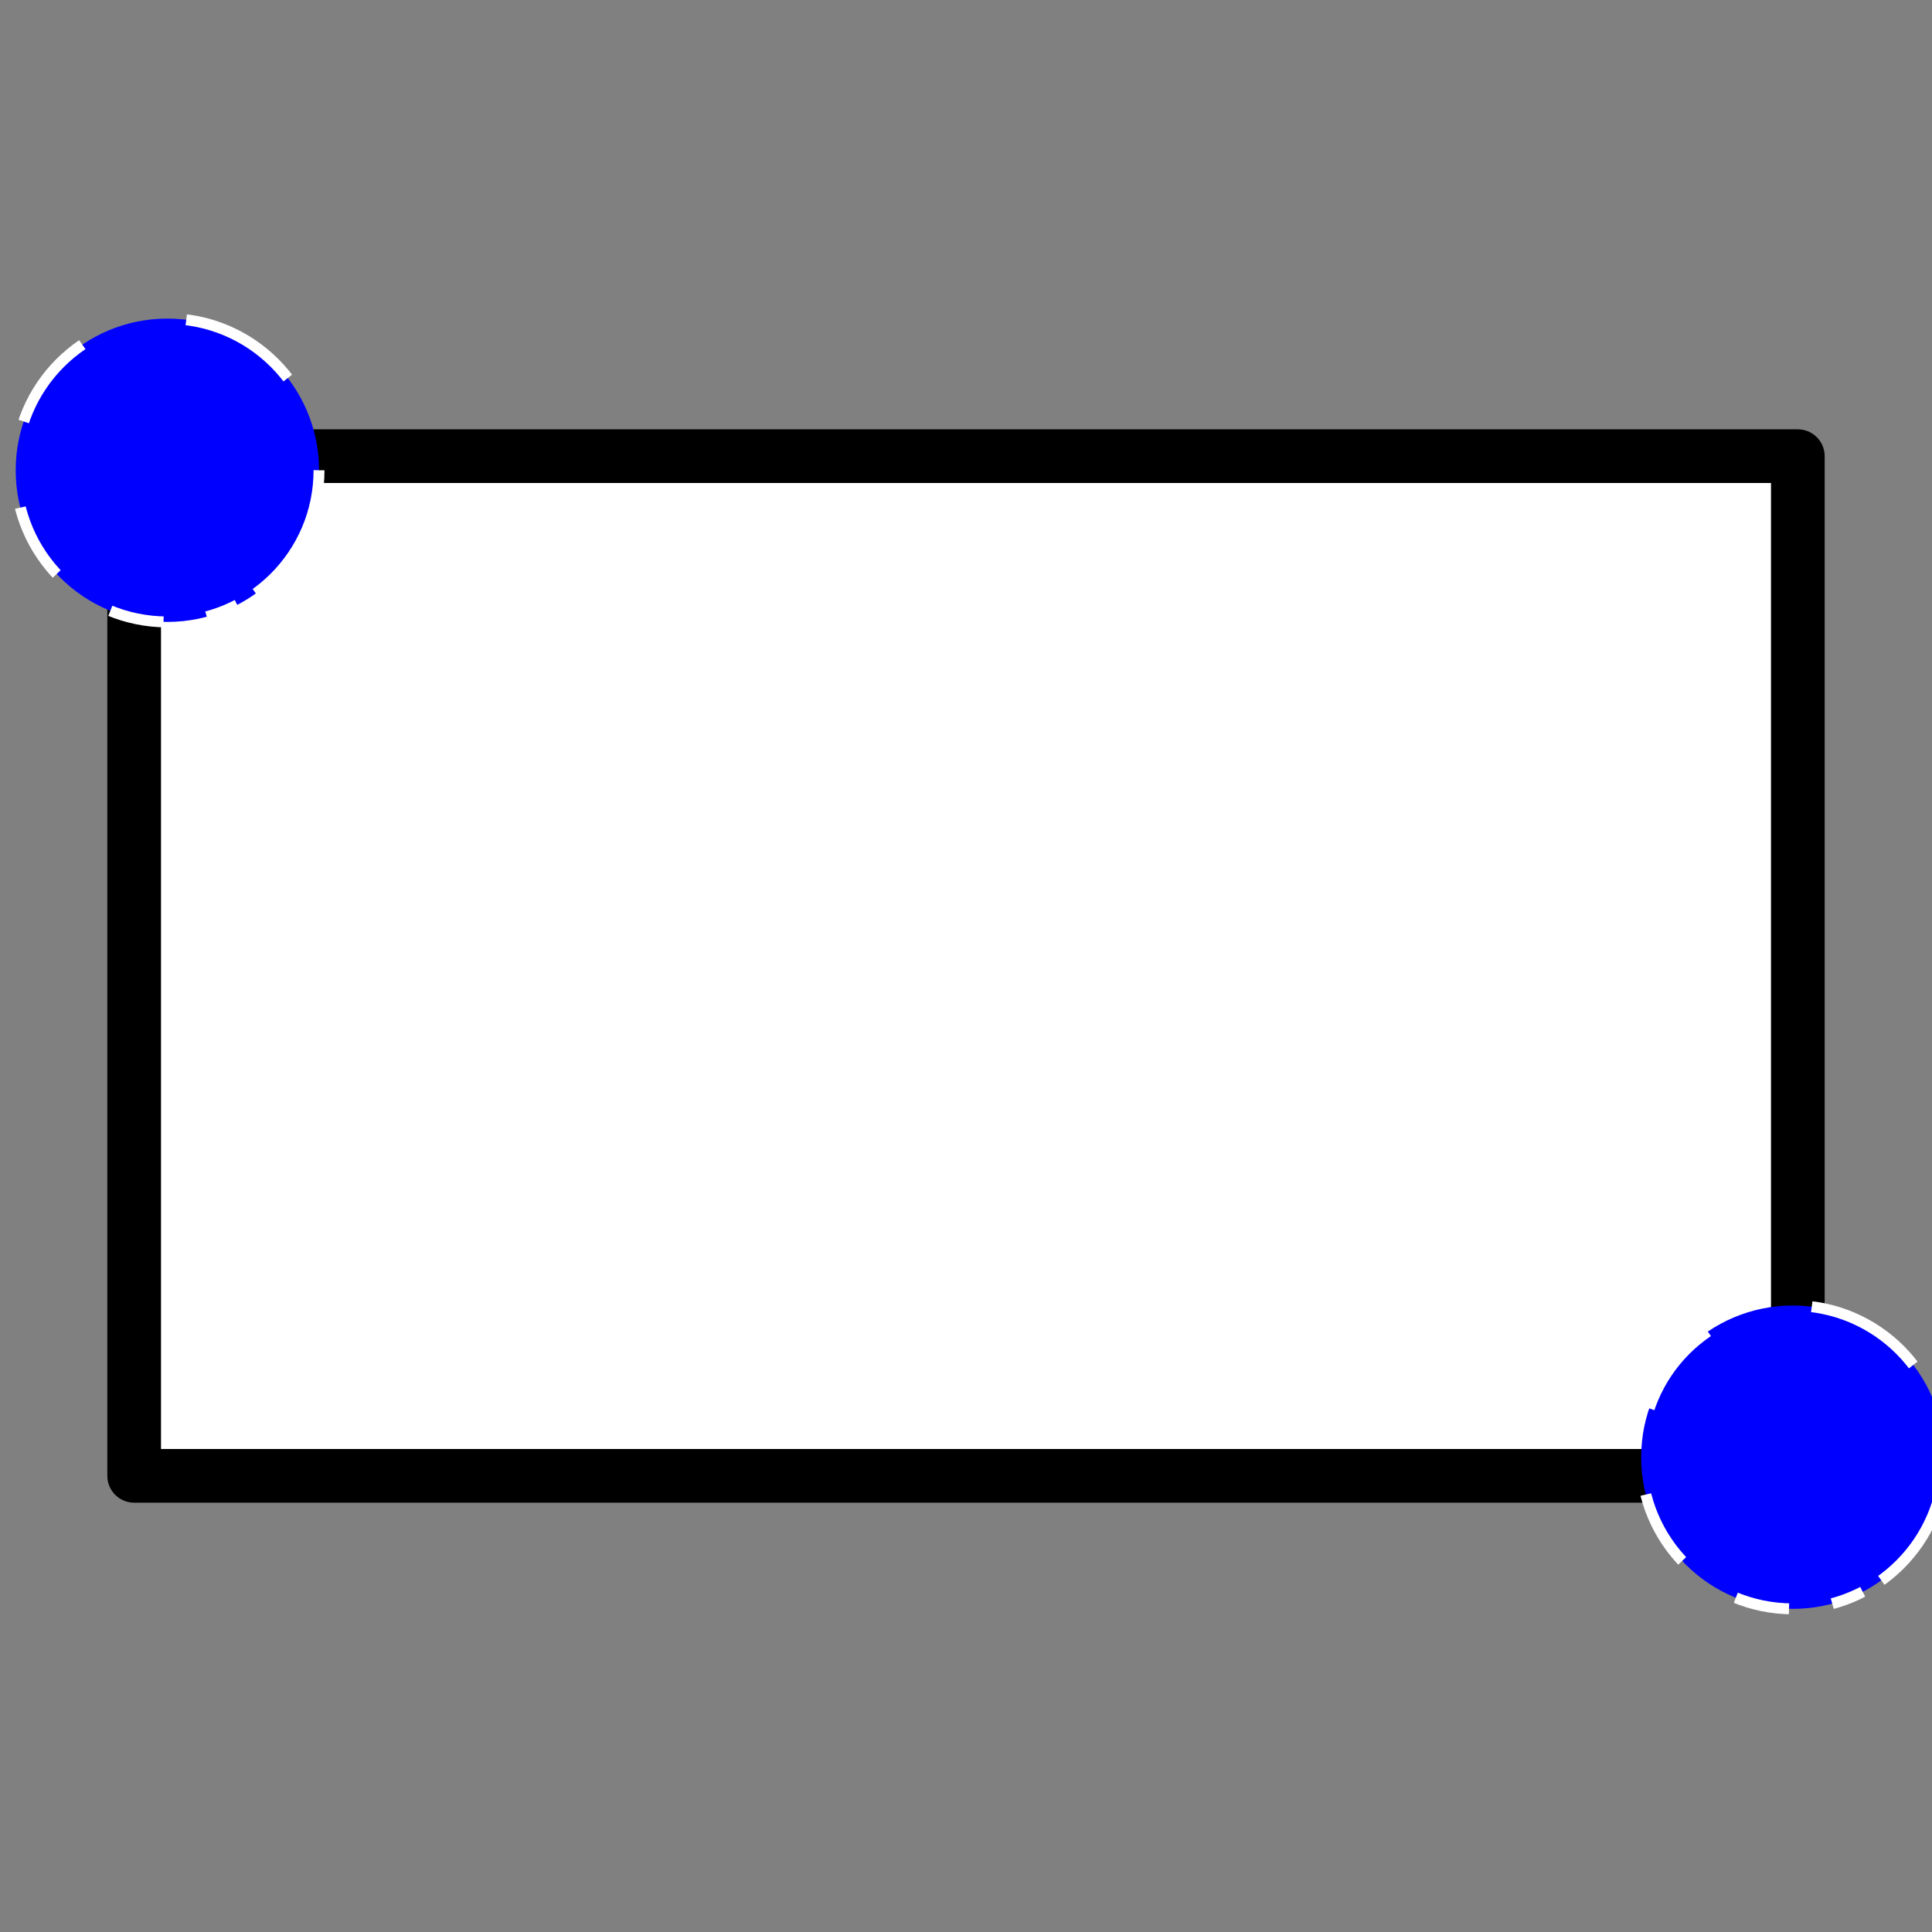 <?xml version="1.0" encoding="UTF-8" standalone="no"?>
<svg
   xmlns:dc="http://purl.org/dc/elements/1.1/"
   xmlns:cc="http://creativecommons.org/ns#"
   xmlns:rdf="http://www.w3.org/1999/02/22-rdf-syntax-ns#"
   xmlns:svg="http://www.w3.org/2000/svg"
   xmlns="http://www.w3.org/2000/svg"
   xmlns:sodipodi="http://sodipodi.sourceforge.net/DTD/sodipodi-0.dtd"
   xmlns:inkscape="http://www.inkscape.org/namespaces/inkscape"
   id="emoji"
   viewBox="0 0 72 72"
   version="1.1"
   sodipodi:docname="25AD.svg"
   inkscape:version="0.92.4 (unknown)">
  <rect x="0" y="0" width="72" height="72" fill="#808080" stroke="none"/>
  <defs
     id="defs11" />
  <sodipodi:namedview
     pagecolor="#ffffff"
     bordercolor="#666666"
     borderopacity="1"
     objecttolerance="10"
     gridtolerance="10"
     guidetolerance="10"
     inkscape:pageopacity="0"
     inkscape:pageshadow="2"
     inkscape:window-width="1920"
     inkscape:window-height="1016"
     id="namedview9"
     showgrid="false"
     inkscape:zoom="3.2777778"
     inkscape:cx="4.5762712"
     inkscape:cy="36"
     inkscape:window-x="0"
     inkscape:window-y="27"
     inkscape:window-maximized="1"
     inkscape:current-layer="emoji" />
  <g
     id="color">
    <rect
       x="5"
       y="17"
       width="62"
       height="38"
       fill="#ffffff"
       id="rect2" />
  </g>
  <g
     id="line">
    <rect
       x="5"
       y="17"
       width="62"
       height="38"
       fill="none"
       stroke="#000"
       stroke-linecap="round"
       stroke-linejoin="round"
       stroke-width="2"
       id="rect5" />
  </g>
  <circle
     style="opacity:1;fill:#0000ff;fill-opacity:1;stroke:#ffffff;stroke-width:0.407;stroke-miterlimit:4;stroke-dasharray:0, 0.407, 0.814, 1.221, 1.628, 2.036, 2.443, 2.85, 3.257, 3.664, 4.071, 4.478, 4.885, 5.292, 5.7;stroke-dashoffset:37.795;stroke-opacity:1"
     id="path822"
     cx="6.237"
     cy="17.525"
     r="5.652" />
  <circle
     style="opacity:1;fill:#0000ff;fill-opacity:1;stroke:#ffffff;stroke-width:0.407;stroke-miterlimit:4;stroke-dasharray:0, 0.407, 0.814, 1.221, 1.628, 2.036, 2.443, 2.85, 3.257, 3.664, 4.071, 4.478, 4.885, 5.292, 5.7;stroke-dashoffset:37.795;stroke-opacity:1"
     id="path822-3"
     cx="66.814"
     cy="54.305"
     r="5.652" />
</svg>
